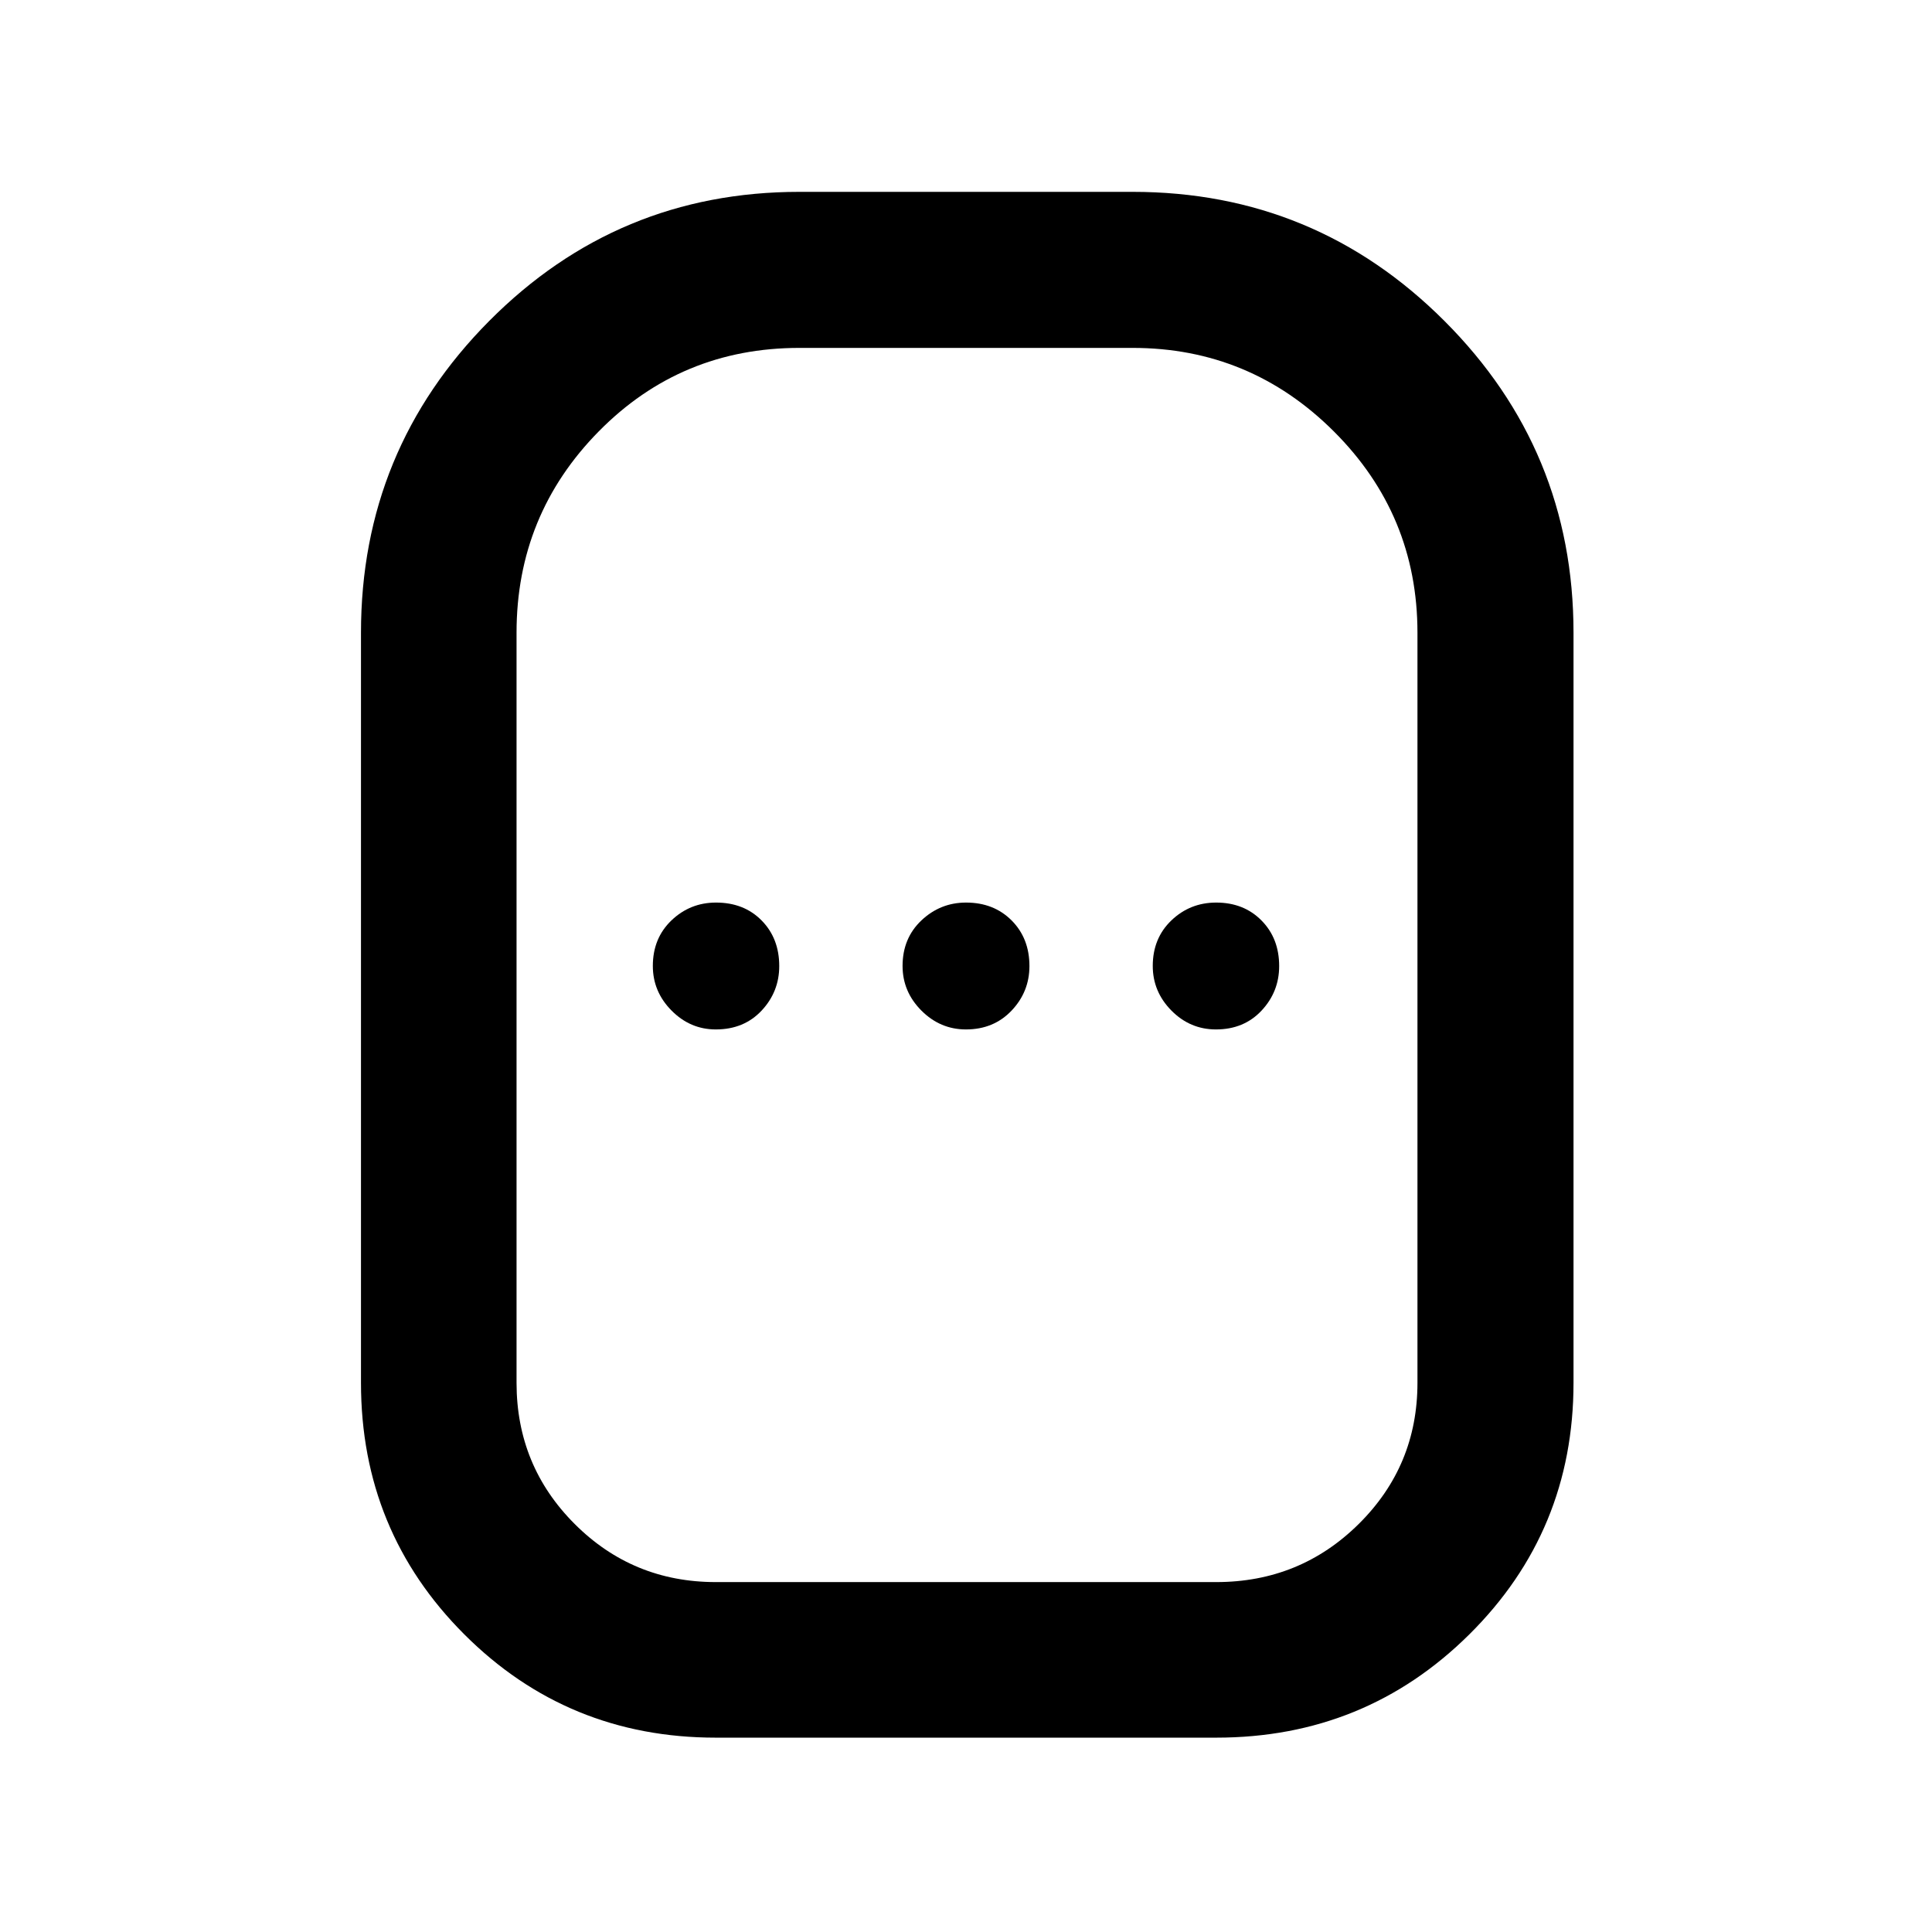 <svg xmlns="http://www.w3.org/2000/svg" height="48" viewBox="0 -960 960 960" width="48"><path d="M355.67-96.57q-73.64 0-124.97-51.33t-51.33-124.97v-372.74q0-90.77 63.73-154.92 63.74-64.14 154.1-64.14h165.6q90.78 0 154.92 64.14 64.15 64.15 64.15 154.92v372.74q0 73.64-51.75 124.97-51.74 51.33-125.79 51.33H355.67Zm0-77.3h248.66q41.65 0 70.82-28.88 29.18-28.88 29.18-70.12v-372.74q0-58.58-41.57-100.05t-99.96-41.47H397.2q-58.81 0-99.67 41.47t-40.86 100.05v372.74q0 41.24 28.88 70.12 28.88 28.88 70.12 28.88Zm0-274.61q14 0 22.76-9.35 8.77-9.36 8.77-22.14 0-13.79-8.77-22.67-8.76-8.88-22.64-8.88-12.88 0-22.14 8.85-9.26 8.86-9.26 22.64 0 12.79 9.3 22.17 9.29 9.38 21.98 9.38Zm124.3 0q13.79 0 22.67-9.35 8.88-9.36 8.88-22.14 0-13.79-8.85-22.67-8.86-8.88-22.64-8.88-12.79 0-22.17 8.85-9.38 8.86-9.38 22.64 0 12.79 9.35 22.17 9.36 9.38 22.14 9.38Zm124.24 0q13.88 0 22.64-9.35 8.76-9.36 8.76-22.14 0-13.79-8.8-22.67-8.79-8.88-22.48-8.88-13 0-22.26 8.85-9.27 8.86-9.27 22.64 0 12.79 9.27 22.17 9.26 9.38 22.14 9.38ZM480-480Z"/></svg>